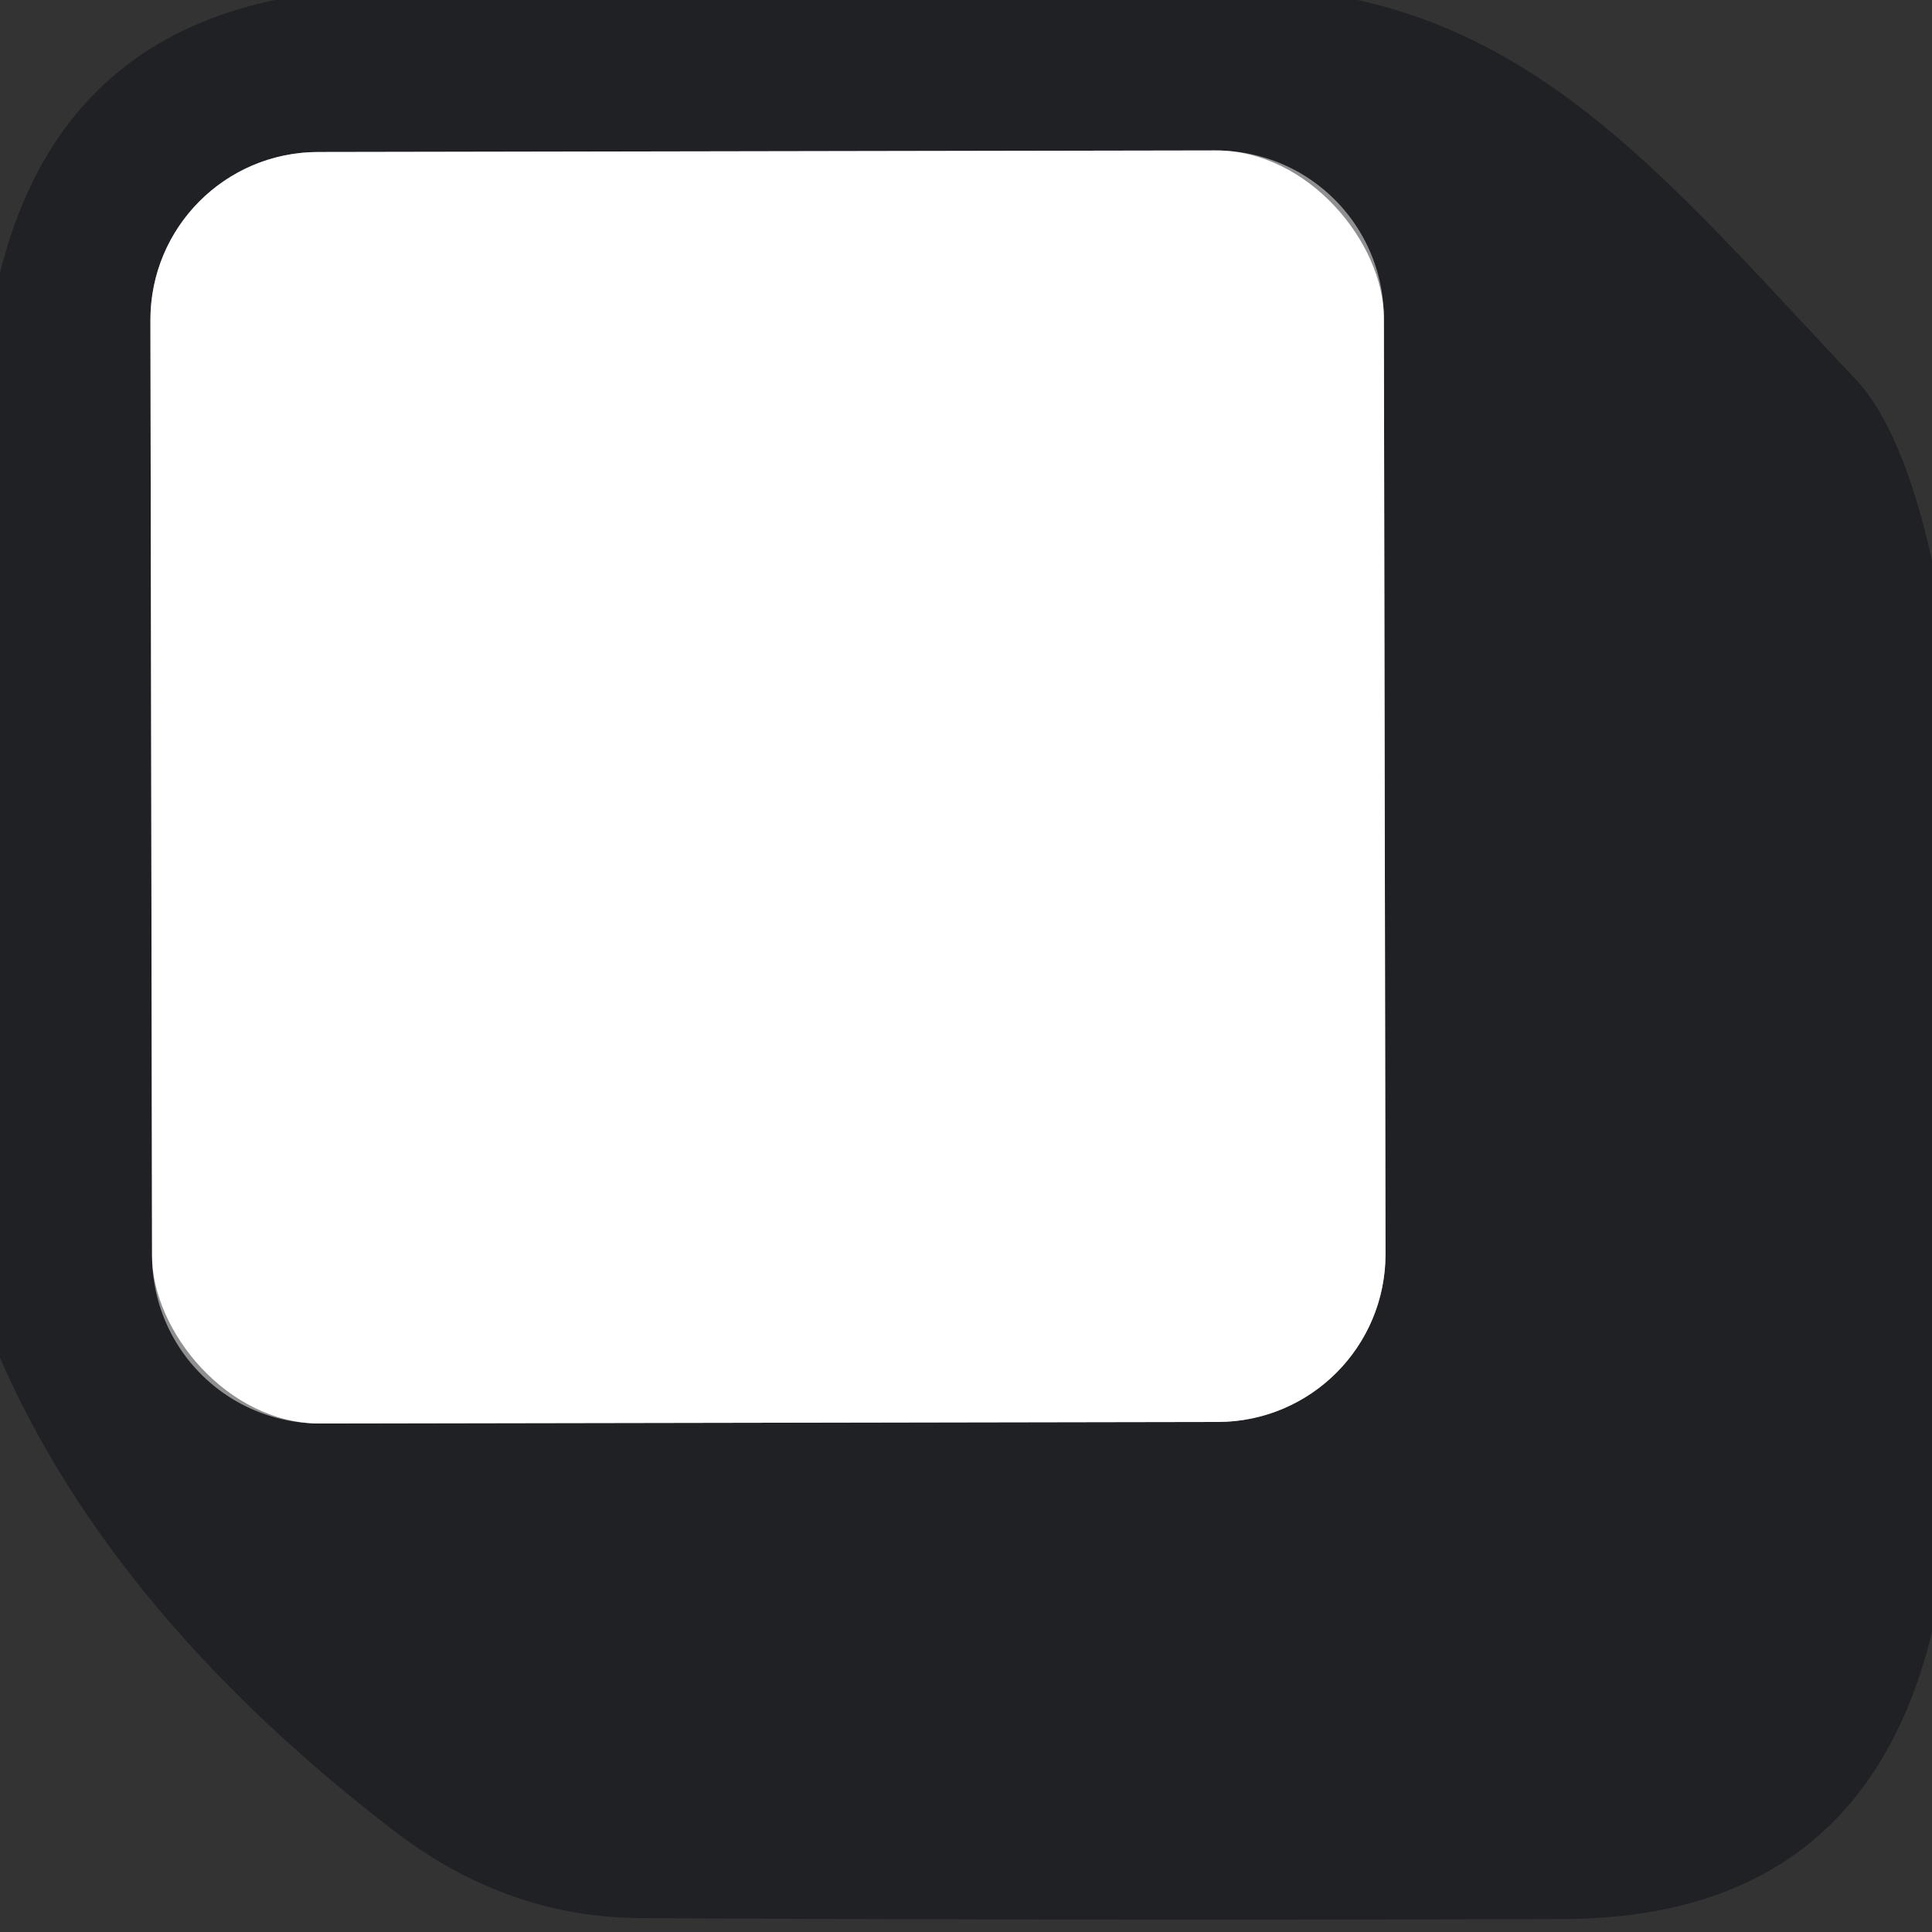 <svg viewBox="0.00 0.00 64.00 64.00" version="1.1" xmlns="http://www.w3.org/2000/svg">
<rect x="0.00" y="0.00" width="64.00" height="64.00" fill="#333333" stroke="none"/>
<path d="M 45.843 10.534
  A 5.56 5.56 0.0 0 0 40.273 4.984
  L 10.533 5.036
  A 5.56 5.56 0.0 0 0 4.983 10.606
  L 5.037 41.606
  A 5.56 5.56 0.0 0 0 10.607 47.156
  L 40.347 47.104
  A 5.56 5.56 0.0 0 0 45.897 41.534
  L 45.843 10.534" stroke-linecap="butt" fill="none" stroke-width="2.00" stroke="#909092"></path>
<path d="M 9.11 0.00
  L 44.97 0.00
  C 51.76 1.49 55.95 6.74 61.45 12.54
  Q 63.03 14.21 64.00 18.57
  L 64.00 54.07
  Q 61.69 63.53 51.81 63.57
  Q 36.53 63.62 21.25 63.54
  Q 16.80 63.52 13.08 60.67
  Q 3.72 53.49 0.00 44.98
  L 0.00 9.04
  Q 1.87 1.52 9.11 0.00
  Z
  M 45.843 10.534
  A 5.56 5.56 0.0 0 0 40.273 4.984
  L 10.533 5.036
  A 5.56 5.56 0.0 0 0 4.983 10.606
  L 5.037 41.606
  A 5.56 5.56 0.0 0 0 10.607 47.156
  L 40.347 47.104
  A 5.56 5.56 0.0 0 0 45.897 41.534
  L 45.843 10.534
  Z" fill="#202124"></path>
<rect rx="5.56" height="42.12" width="40.86" transform="translate(25.44,26.07) rotate(-0.1)" y="-21.06" x="-20.43" fill="#ffffff"></rect>
</svg>
